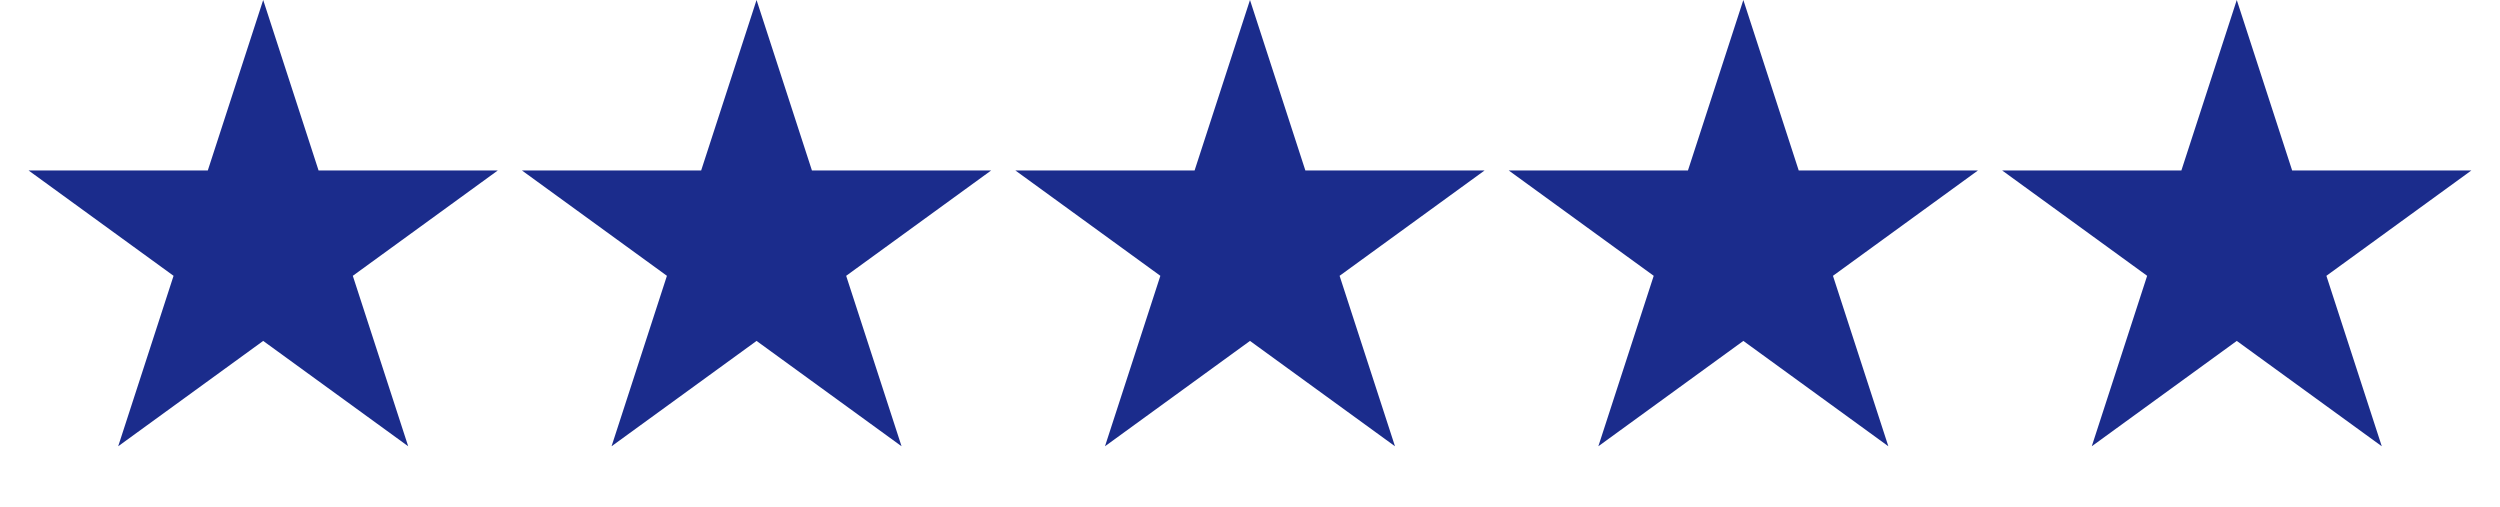 <svg width="148" height="30" viewBox="0 0 148 30" fill="none" xmlns="http://www.w3.org/2000/svg">
<path d="M15.581 0L18.859 10.091H29.47L20.886 16.328L24.165 26.419L15.581 20.182L6.997 26.419L10.275 16.328L1.691 10.091H12.302L15.581 0Z" fill="#1B2C8C"/>
<path d="M44.788 0L48.066 10.091H58.677L50.093 16.328L53.372 26.419L44.788 20.182L36.204 26.419L39.482 16.328L30.898 10.091H41.509L44.788 0Z" fill="#1B2C8C"/>
<path d="M73.999 0L77.277 10.091H87.888L79.304 16.328L82.583 26.419L73.999 20.182L65.415 26.419L68.693 16.328L60.109 10.091H70.72L73.999 0Z" fill="#1B2C8C"/>
<path d="M103.206 0L106.484 10.091H117.095L108.511 16.328L111.79 26.419L103.206 20.182L94.622 26.419L97.9 16.328L89.316 10.091H99.927L103.206 0Z" fill="#1B2C8C"/>
<path d="M132.417 0L135.695 10.091H146.306L137.722 16.328L141.001 26.419L132.417 20.182L123.833 26.419L127.111 16.328L118.527 10.091H129.138L132.417 0Z" fill="#1B2C8C"/>
</svg>
